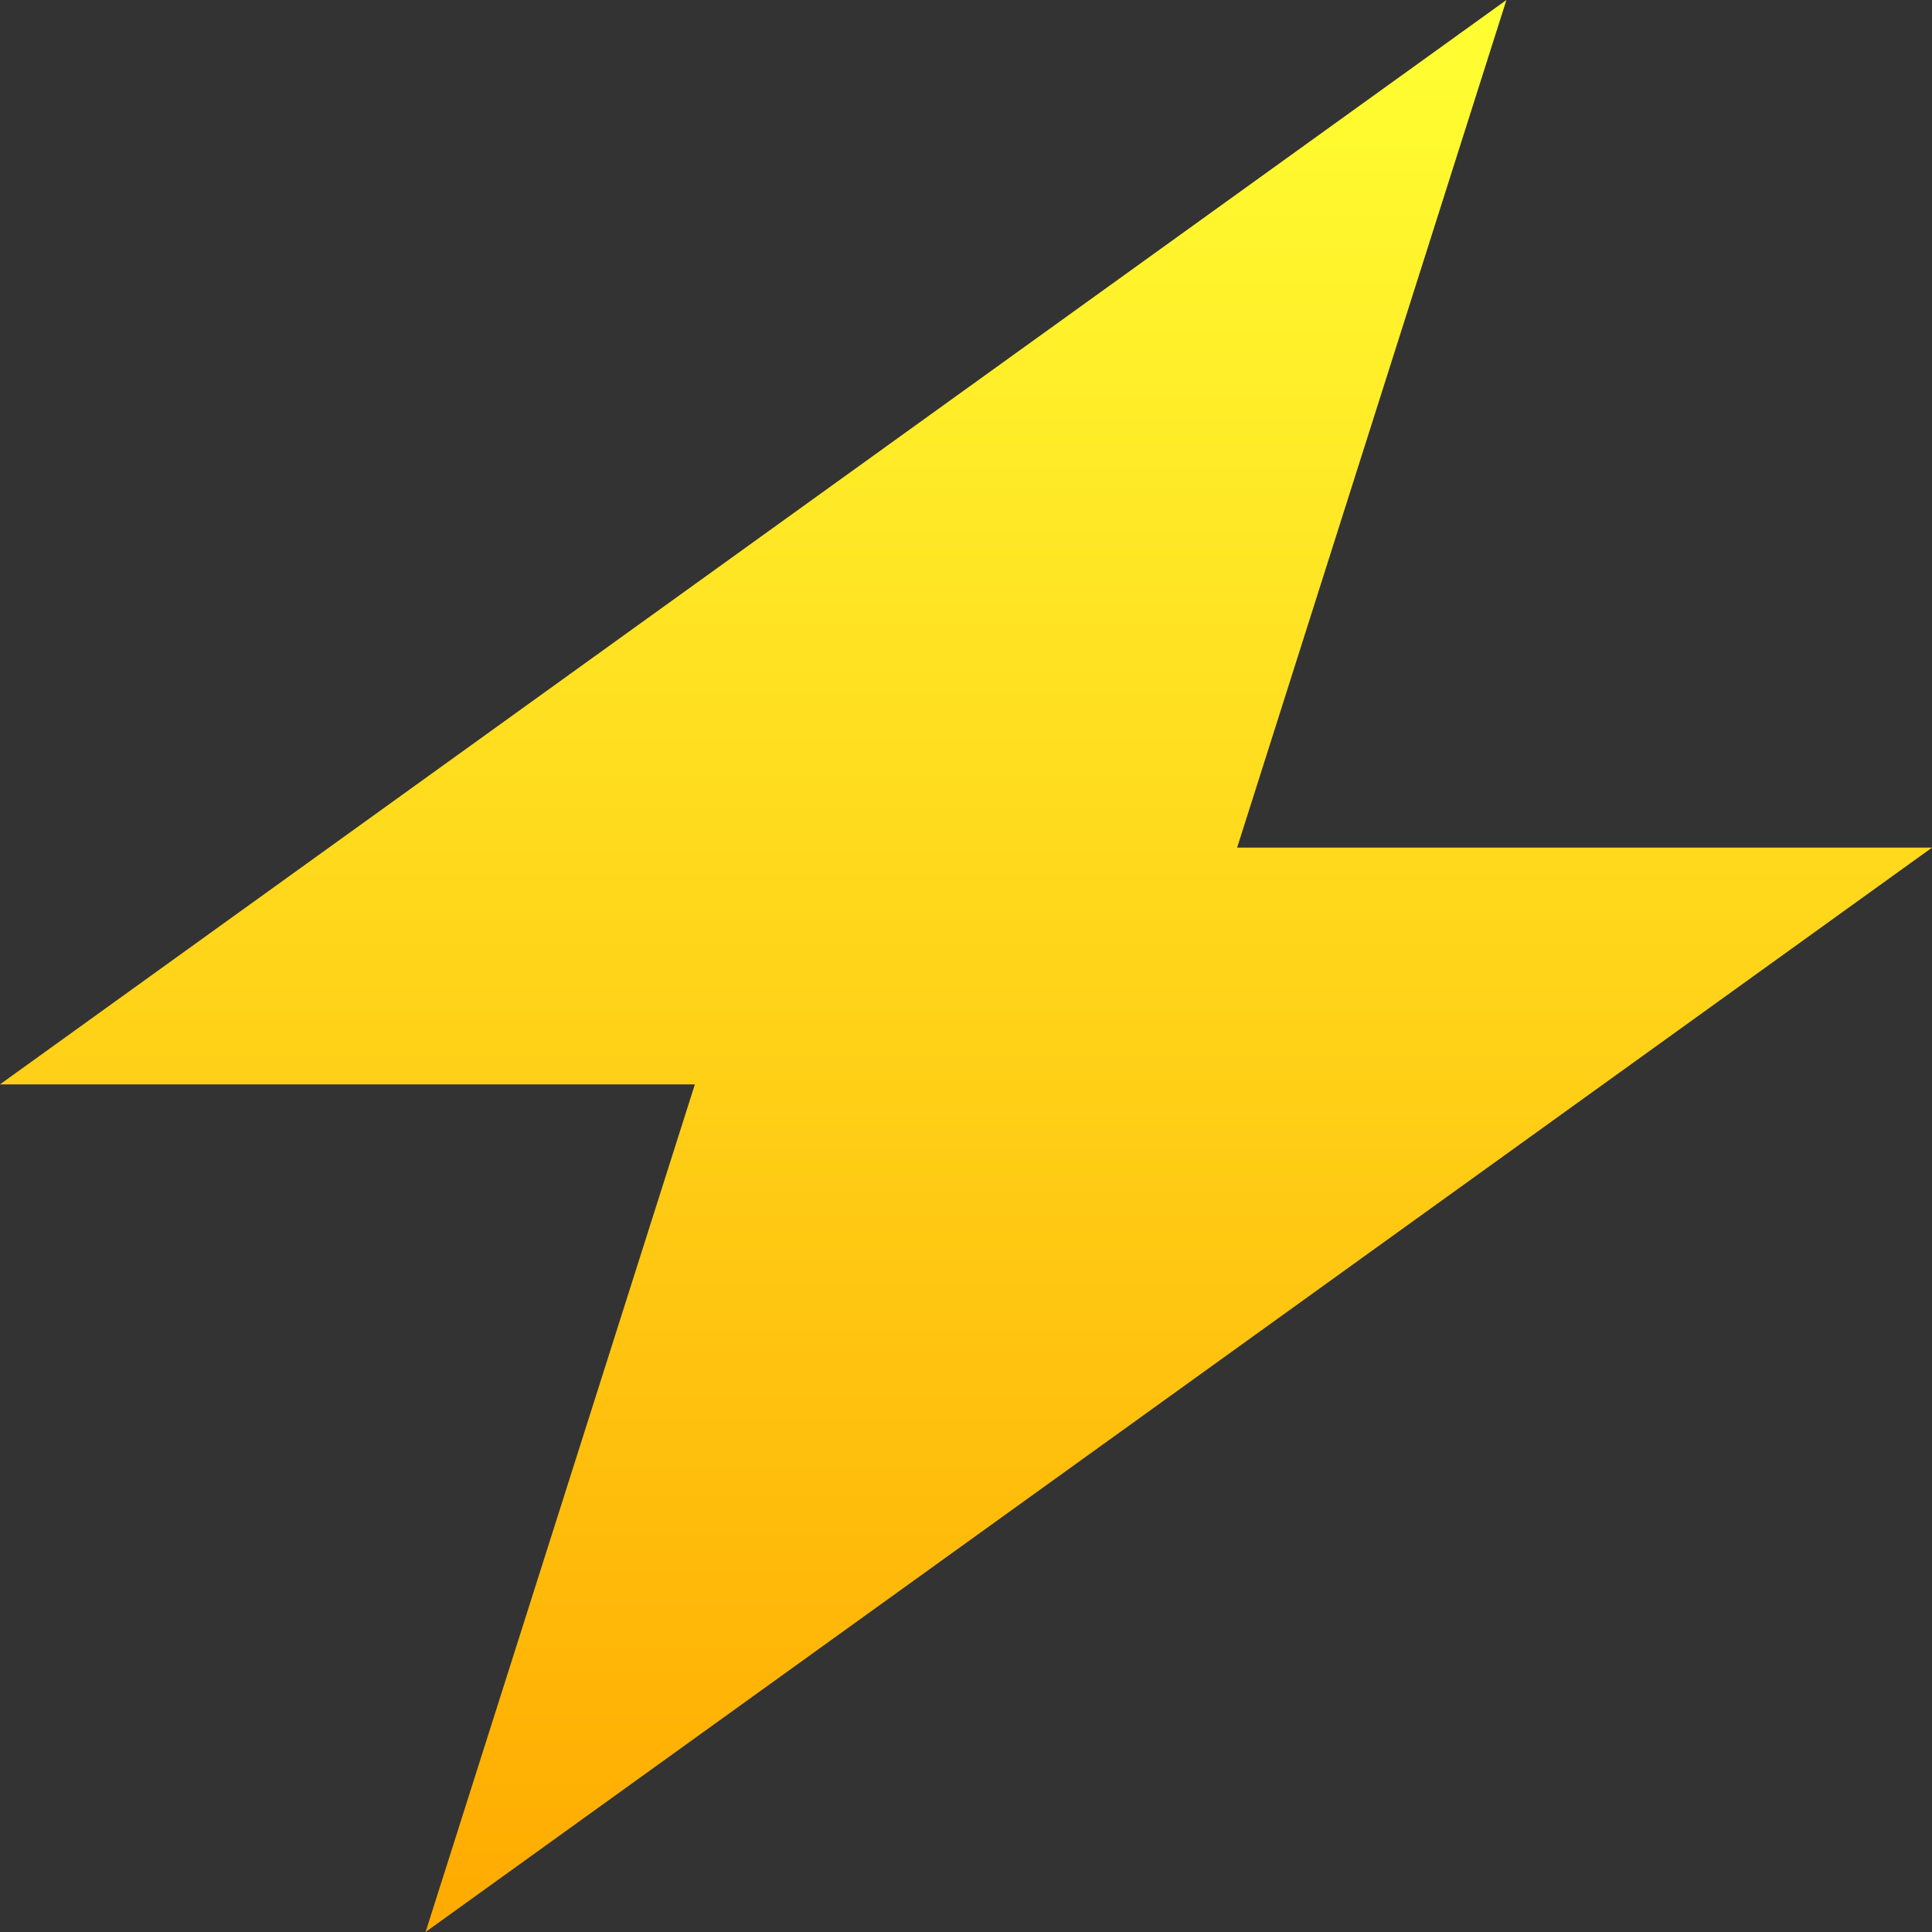 <svg width="60" height="60" viewBox="0 0 60 60" fill="none" xmlns="http://www.w3.org/2000/svg">
<rect x="0" y="0" width="60" height="60" fill="#333333" stroke="none"/>
<path d="M46.783 0L0 33.676H21.58L13.217 60L60 26.324H38.42L46.783 0Z" fill="url(#paint0_linear_2_1390)"/>
<defs>
<linearGradient id="paint0_linear_2_1390" x1="30" y1="0" x2="30" y2="60" gradientUnits="userSpaceOnUse">
<stop stop-color="#FFFF33"/>
<stop offset="1" stop-color="#FFAA00"/>
</linearGradient>
</defs>
</svg>
